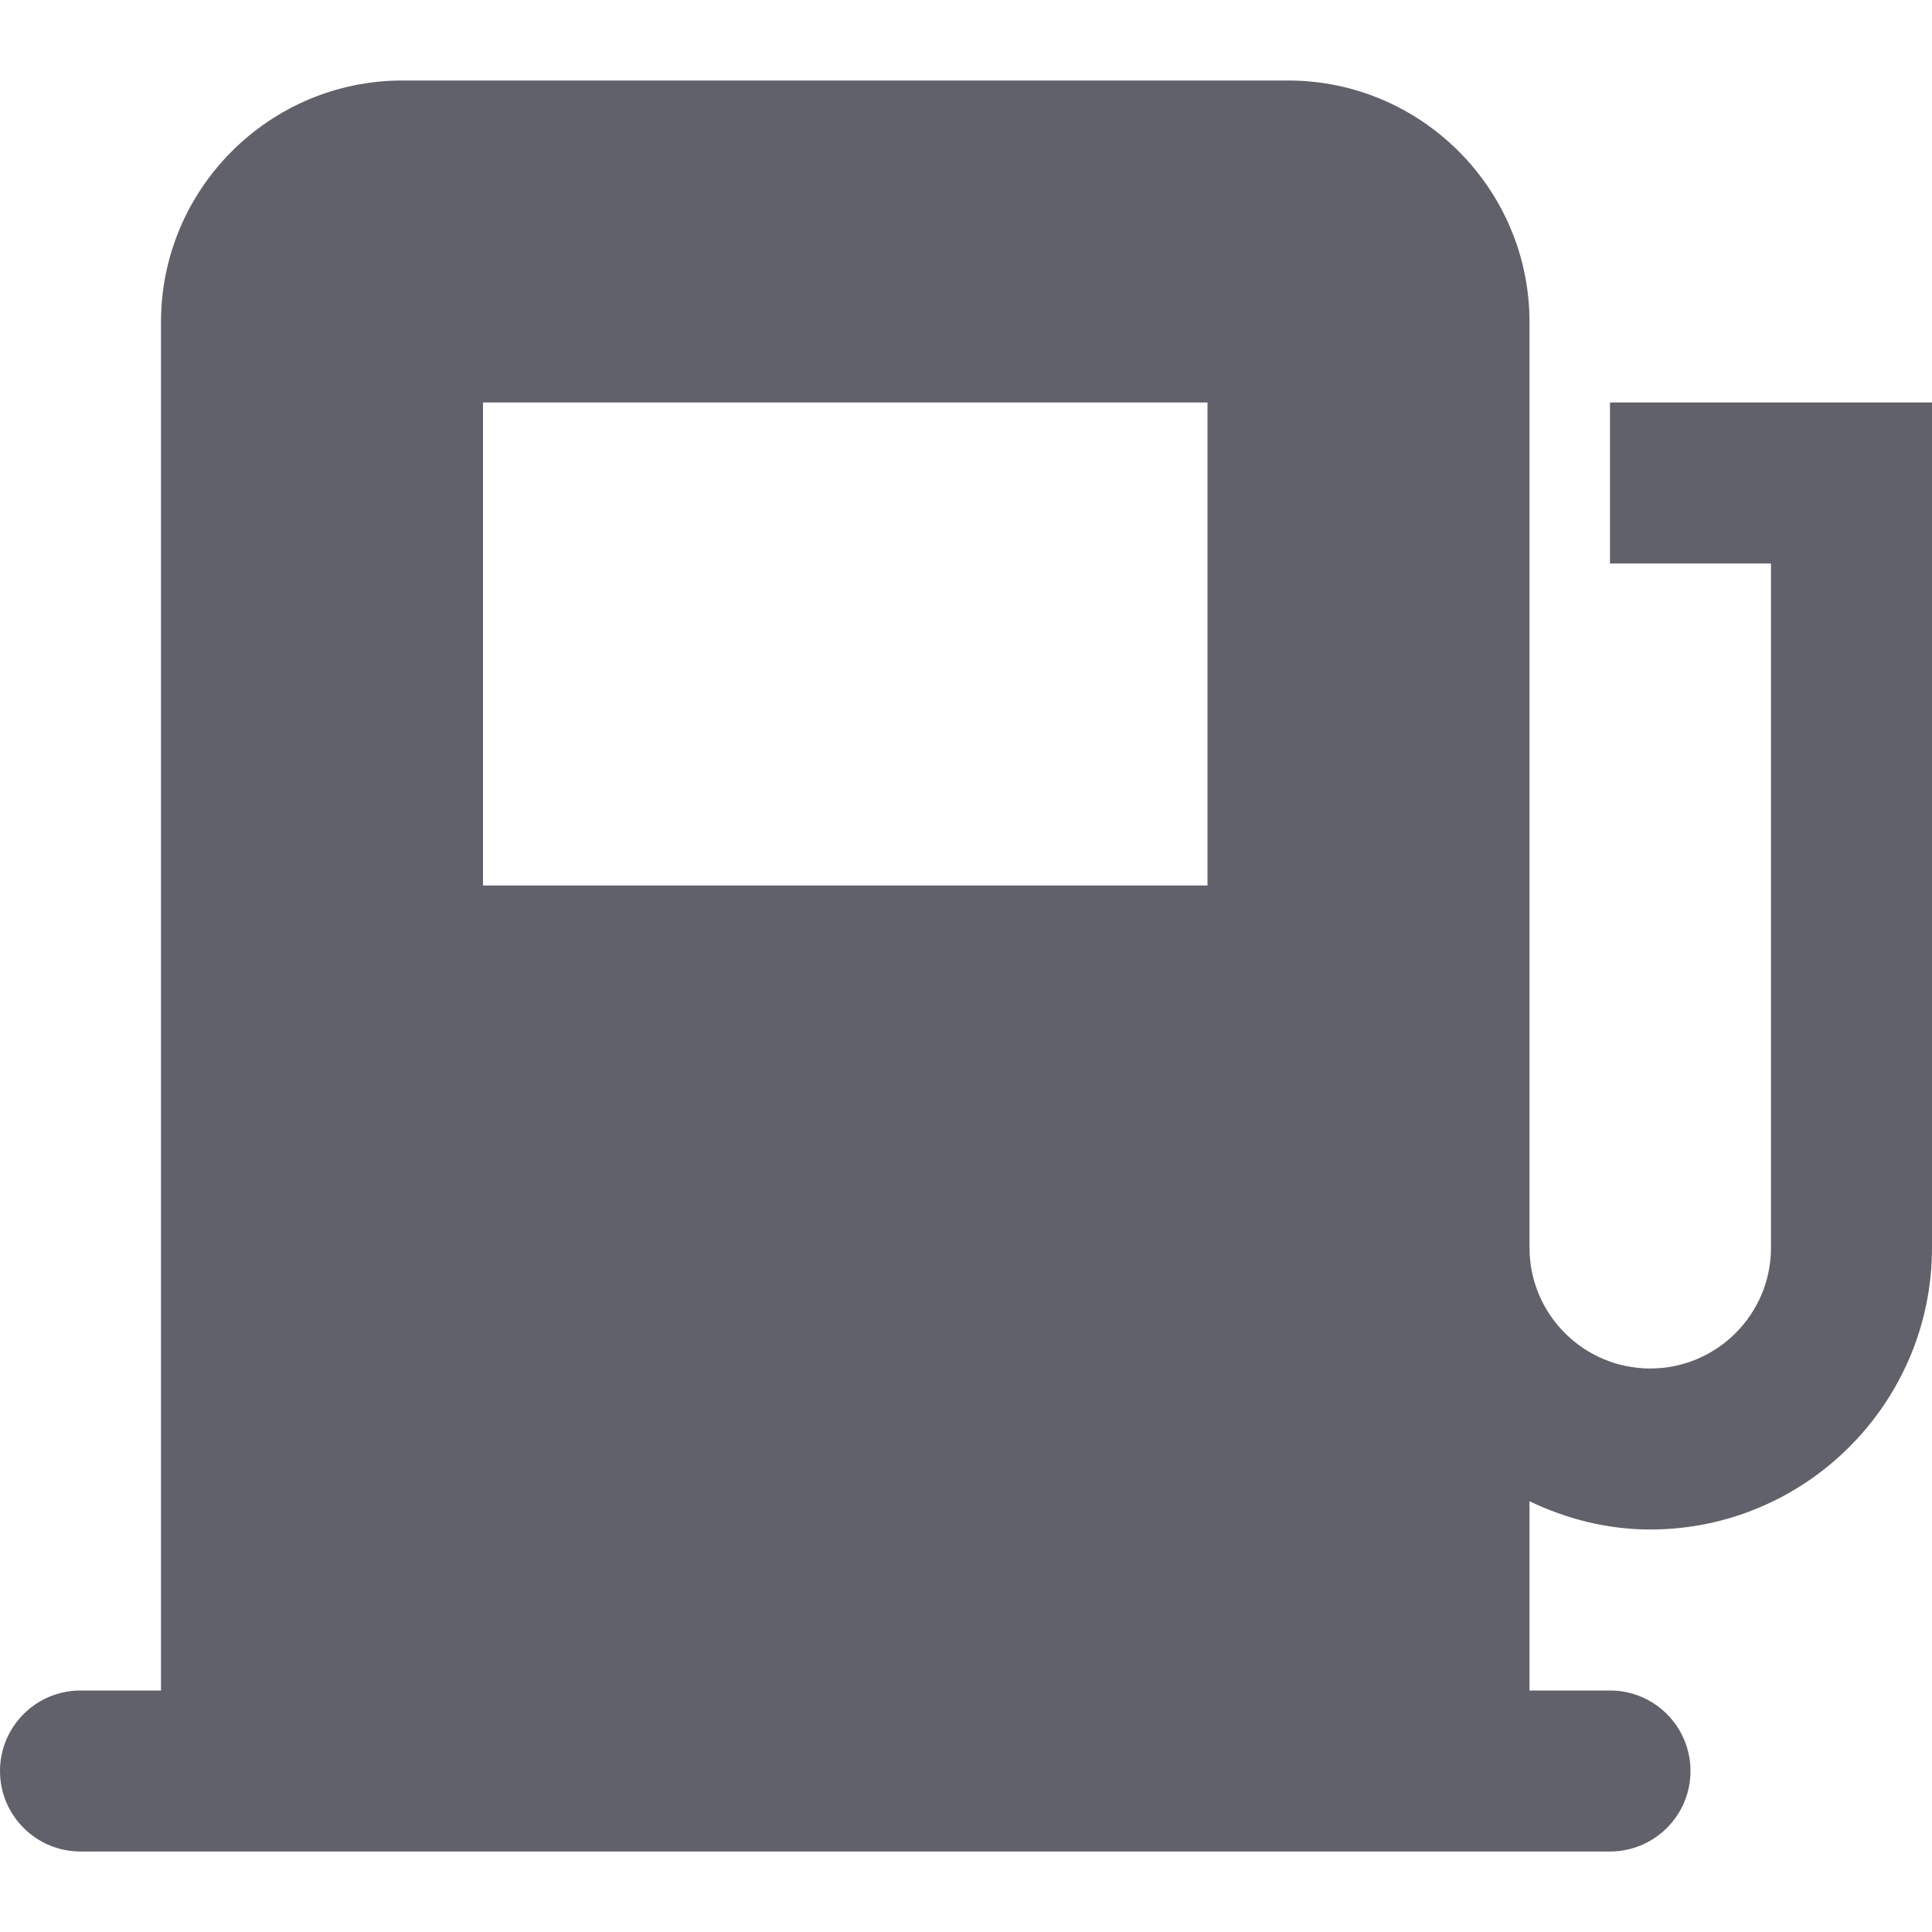 <svg xmlns="http://www.w3.org/2000/svg" height="24" width="24" viewBox="0 0 24 24"><path fill="#61616b" d="M20,5v2h2v8.5c0,0.827-0.673,1.5-1.5,1.5S19,16.327,19,15.5V13V4c0-1.654-1.346-3-3-3H5 C3.346,1,2,2.346,2,4v17H1c-0.552,0-1,0.448-1,1s0.448,1,1,1h19c0.552,0,1-0.448,1-1s-0.448-1-1-1h-1v-2.351 C19.456,18.867,19.961,19,20.5,19c1.93,0,3.5-1.57,3.5-3.5V5H20z M15,11H6V5h9V11z"></path></svg>